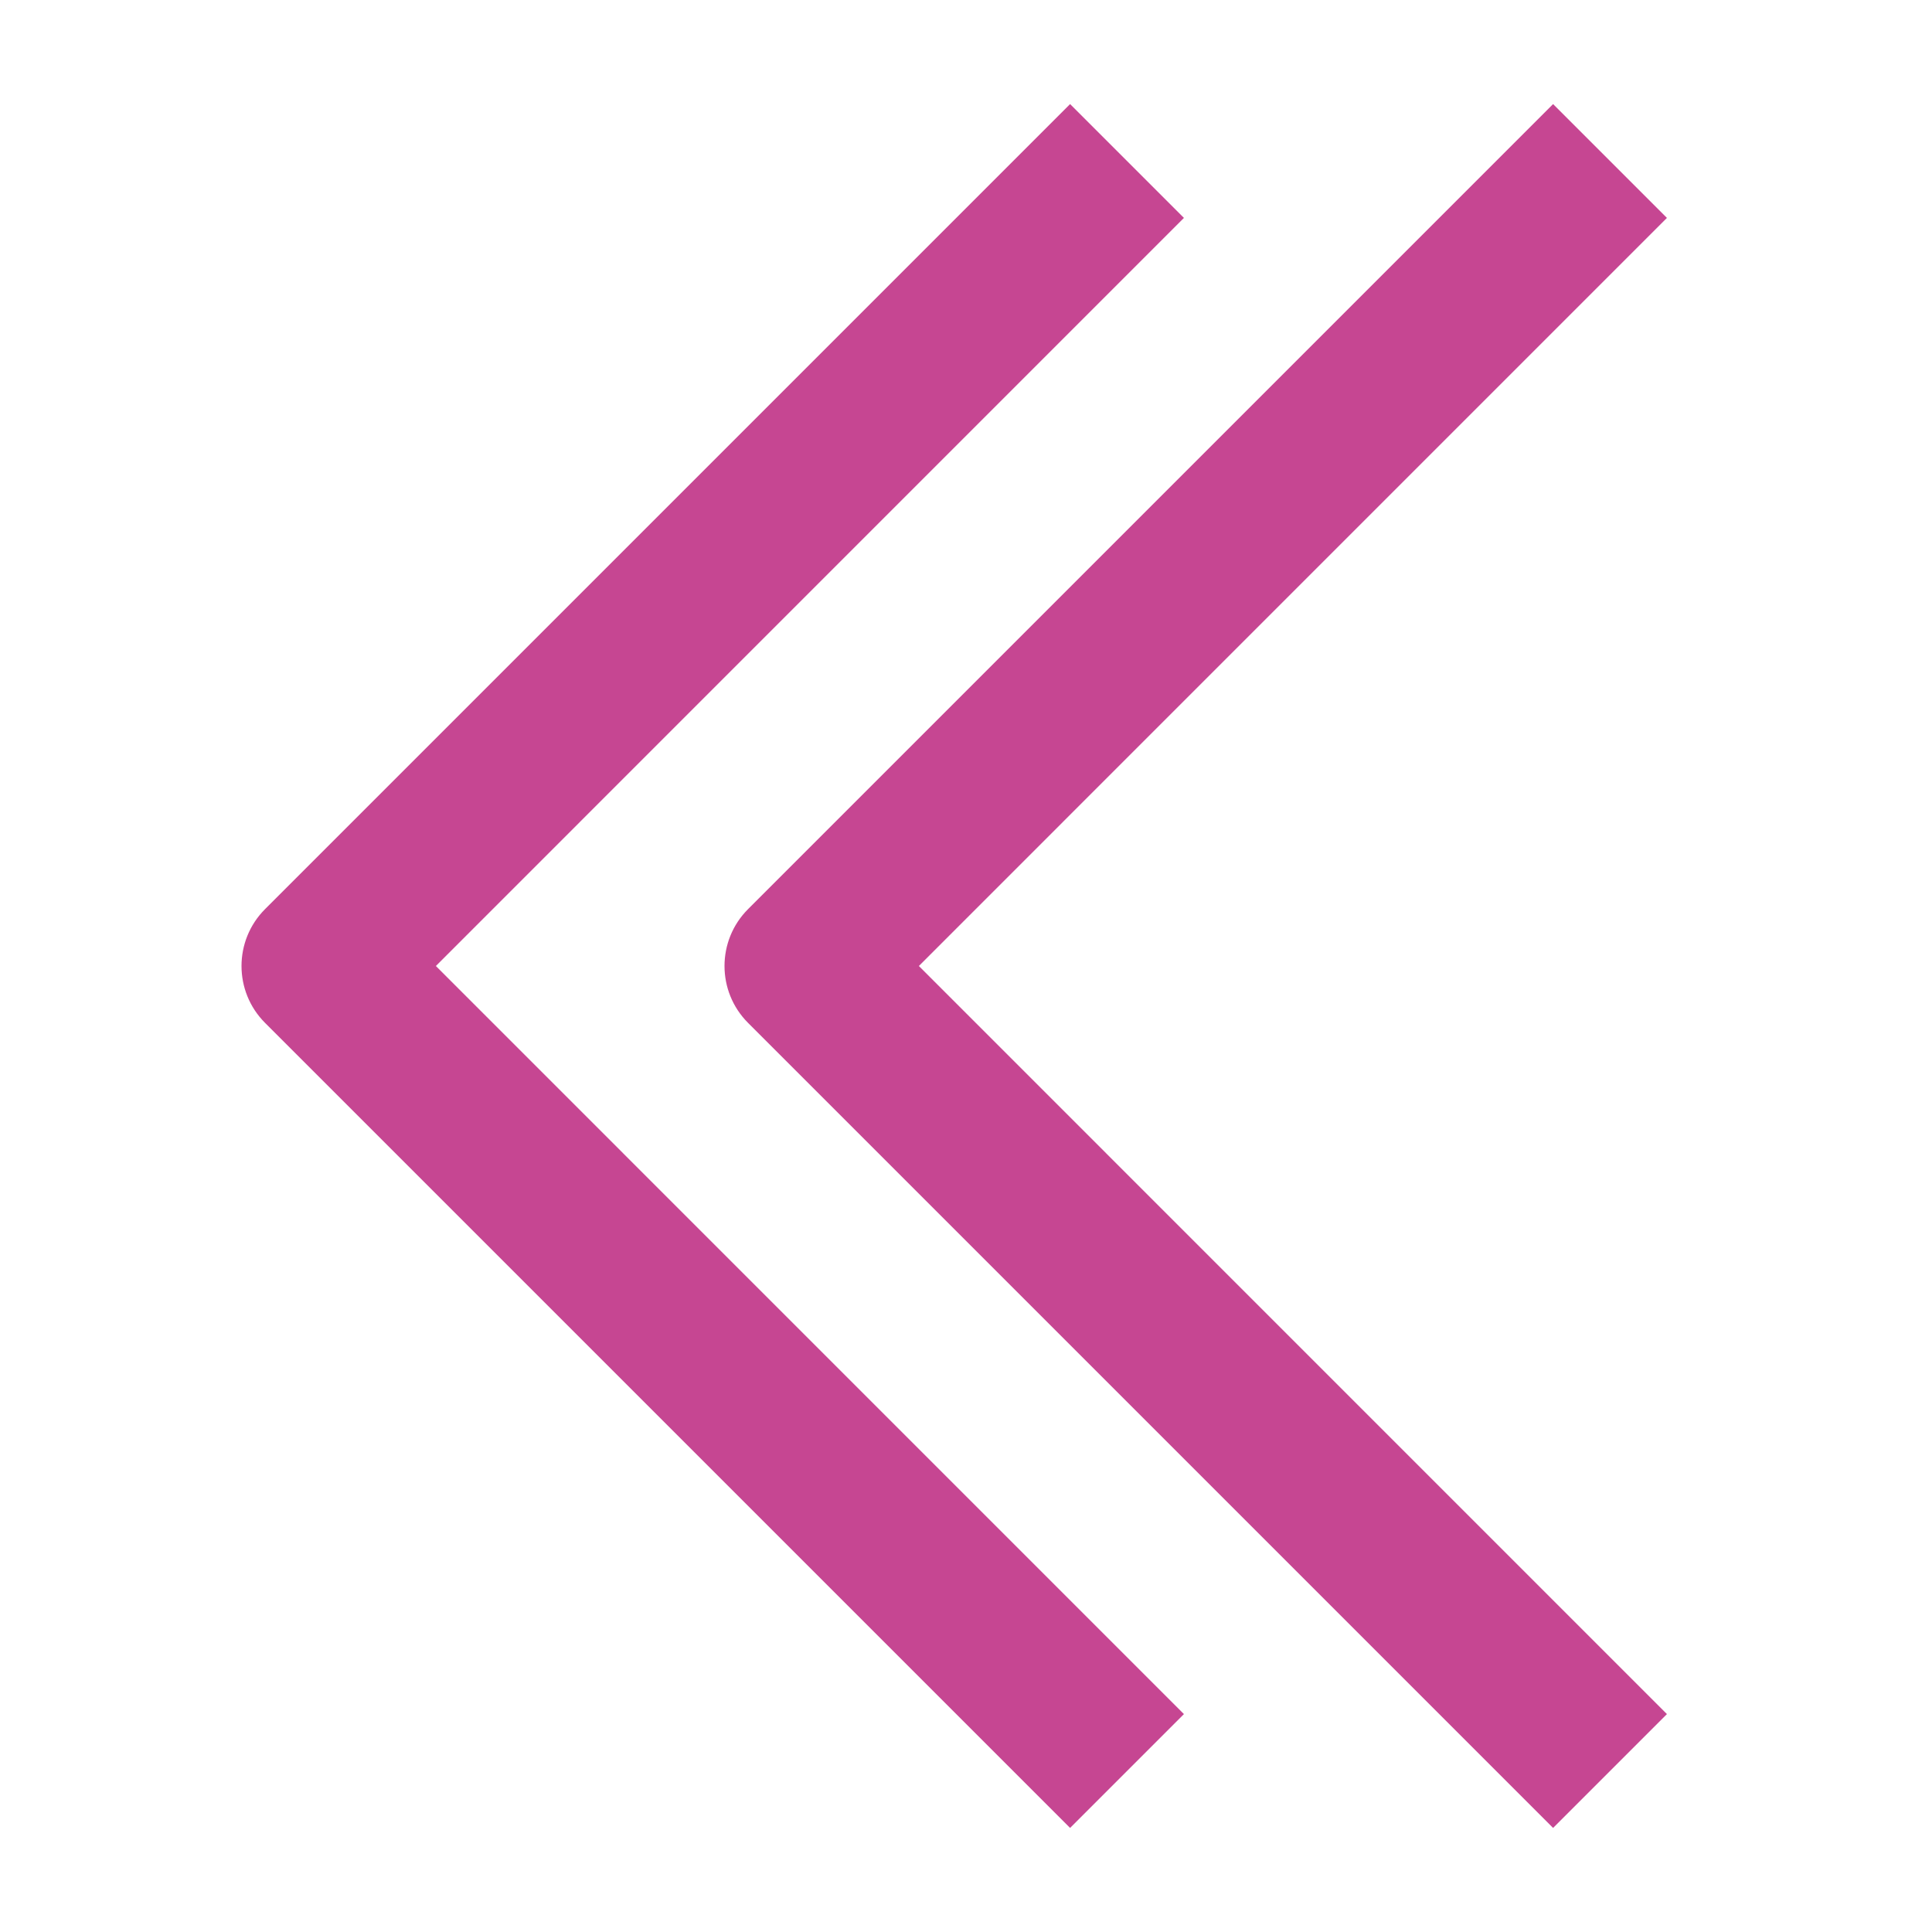 <?xml version="1.0" encoding="utf-8"?>
<!-- Generator: Adobe Illustrator 19.2.0, SVG Export Plug-In . SVG Version: 6.00 Build 0)  -->
<!DOCTYPE svg PUBLIC "-//W3C//DTD SVG 1.1//EN" "http://www.w3.org/Graphics/SVG/1.1/DTD/svg11.dtd">
<svg version="1.1" id="Layer_1" xmlns="http://www.w3.org/2000/svg" xmlns:xlink="http://www.w3.org/1999/xlink" x="0px" y="0px"
	 width="48px" height="48px" viewBox="0 0 48 48" enable-background="new 0 0 48 48" xml:space="preserve">
<path fill="#C64692" d="M38.586,2.586l-20,20c-0.781,0.781-0.781,2.047,0,2.828l20,20l2.828-2.828L22.829,24
	L41.414,5.414L38.586,2.586z"/>
<path fill="#C64692" d="M29.414,5.414l-2.828-2.828l-20,20c-0.781,0.781-0.781,2.047,0,2.828l20,20
	l2.828-2.828L10.829,24L29.414,5.414z"/>
</svg>
